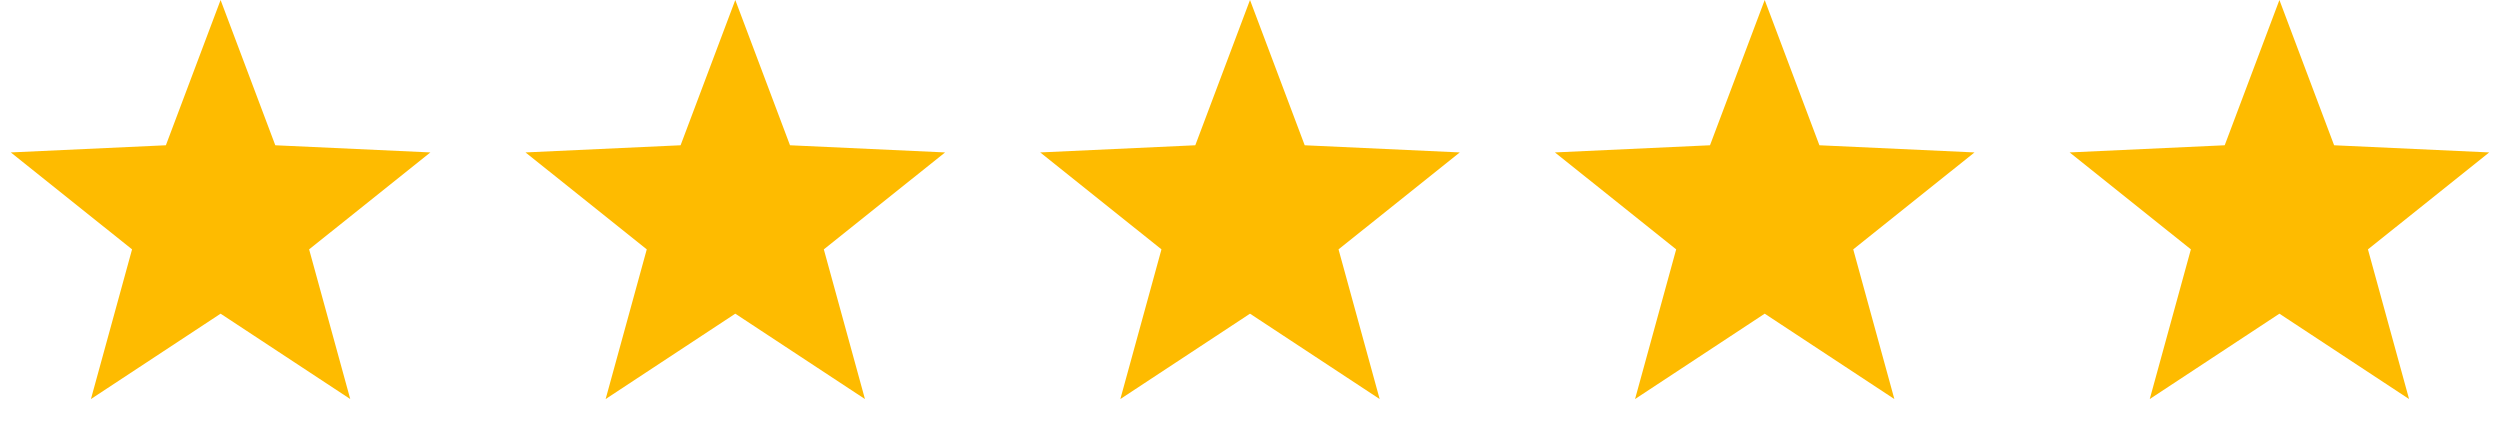 <svg width="102" height="18" viewBox="0 0 102 18" fill="none" xmlns="http://www.w3.org/2000/svg">
<path d="M9 0L11.232 5.927L17.559 6.219L12.612 10.174L14.29 16.281L9 12.798L3.71 16.281L5.388 10.174L0.44 6.219L6.768 5.927L9 0Z" fill="#FEBB00"/>
<path d="M30 0L32.232 5.927L38.559 6.219L33.612 10.174L35.29 16.281L30 12.798L24.71 16.281L26.388 10.174L21.441 6.219L27.768 5.927L30 0Z" fill="#FEBB00"/>
<path d="M51 0L53.232 5.927L59.559 6.219L54.612 10.174L56.29 16.281L51 12.798L45.71 16.281L47.388 10.174L42.441 6.219L48.768 5.927L51 0Z" fill="#FEBB00"/>
<path d="M72 0L74.232 5.927L80.559 6.219L75.612 10.174L77.29 16.281L72 12.798L66.71 16.281L68.388 10.174L63.441 6.219L69.768 5.927L72 0Z" fill="#FEBB00"/>
<path d="M93 0L95.232 5.927L101.56 6.219L96.612 10.174L98.29 16.281L93 12.798L87.71 16.281L89.388 10.174L84.441 6.219L90.768 5.927L93 0Z" fill="#FEBB00"/>
</svg>
